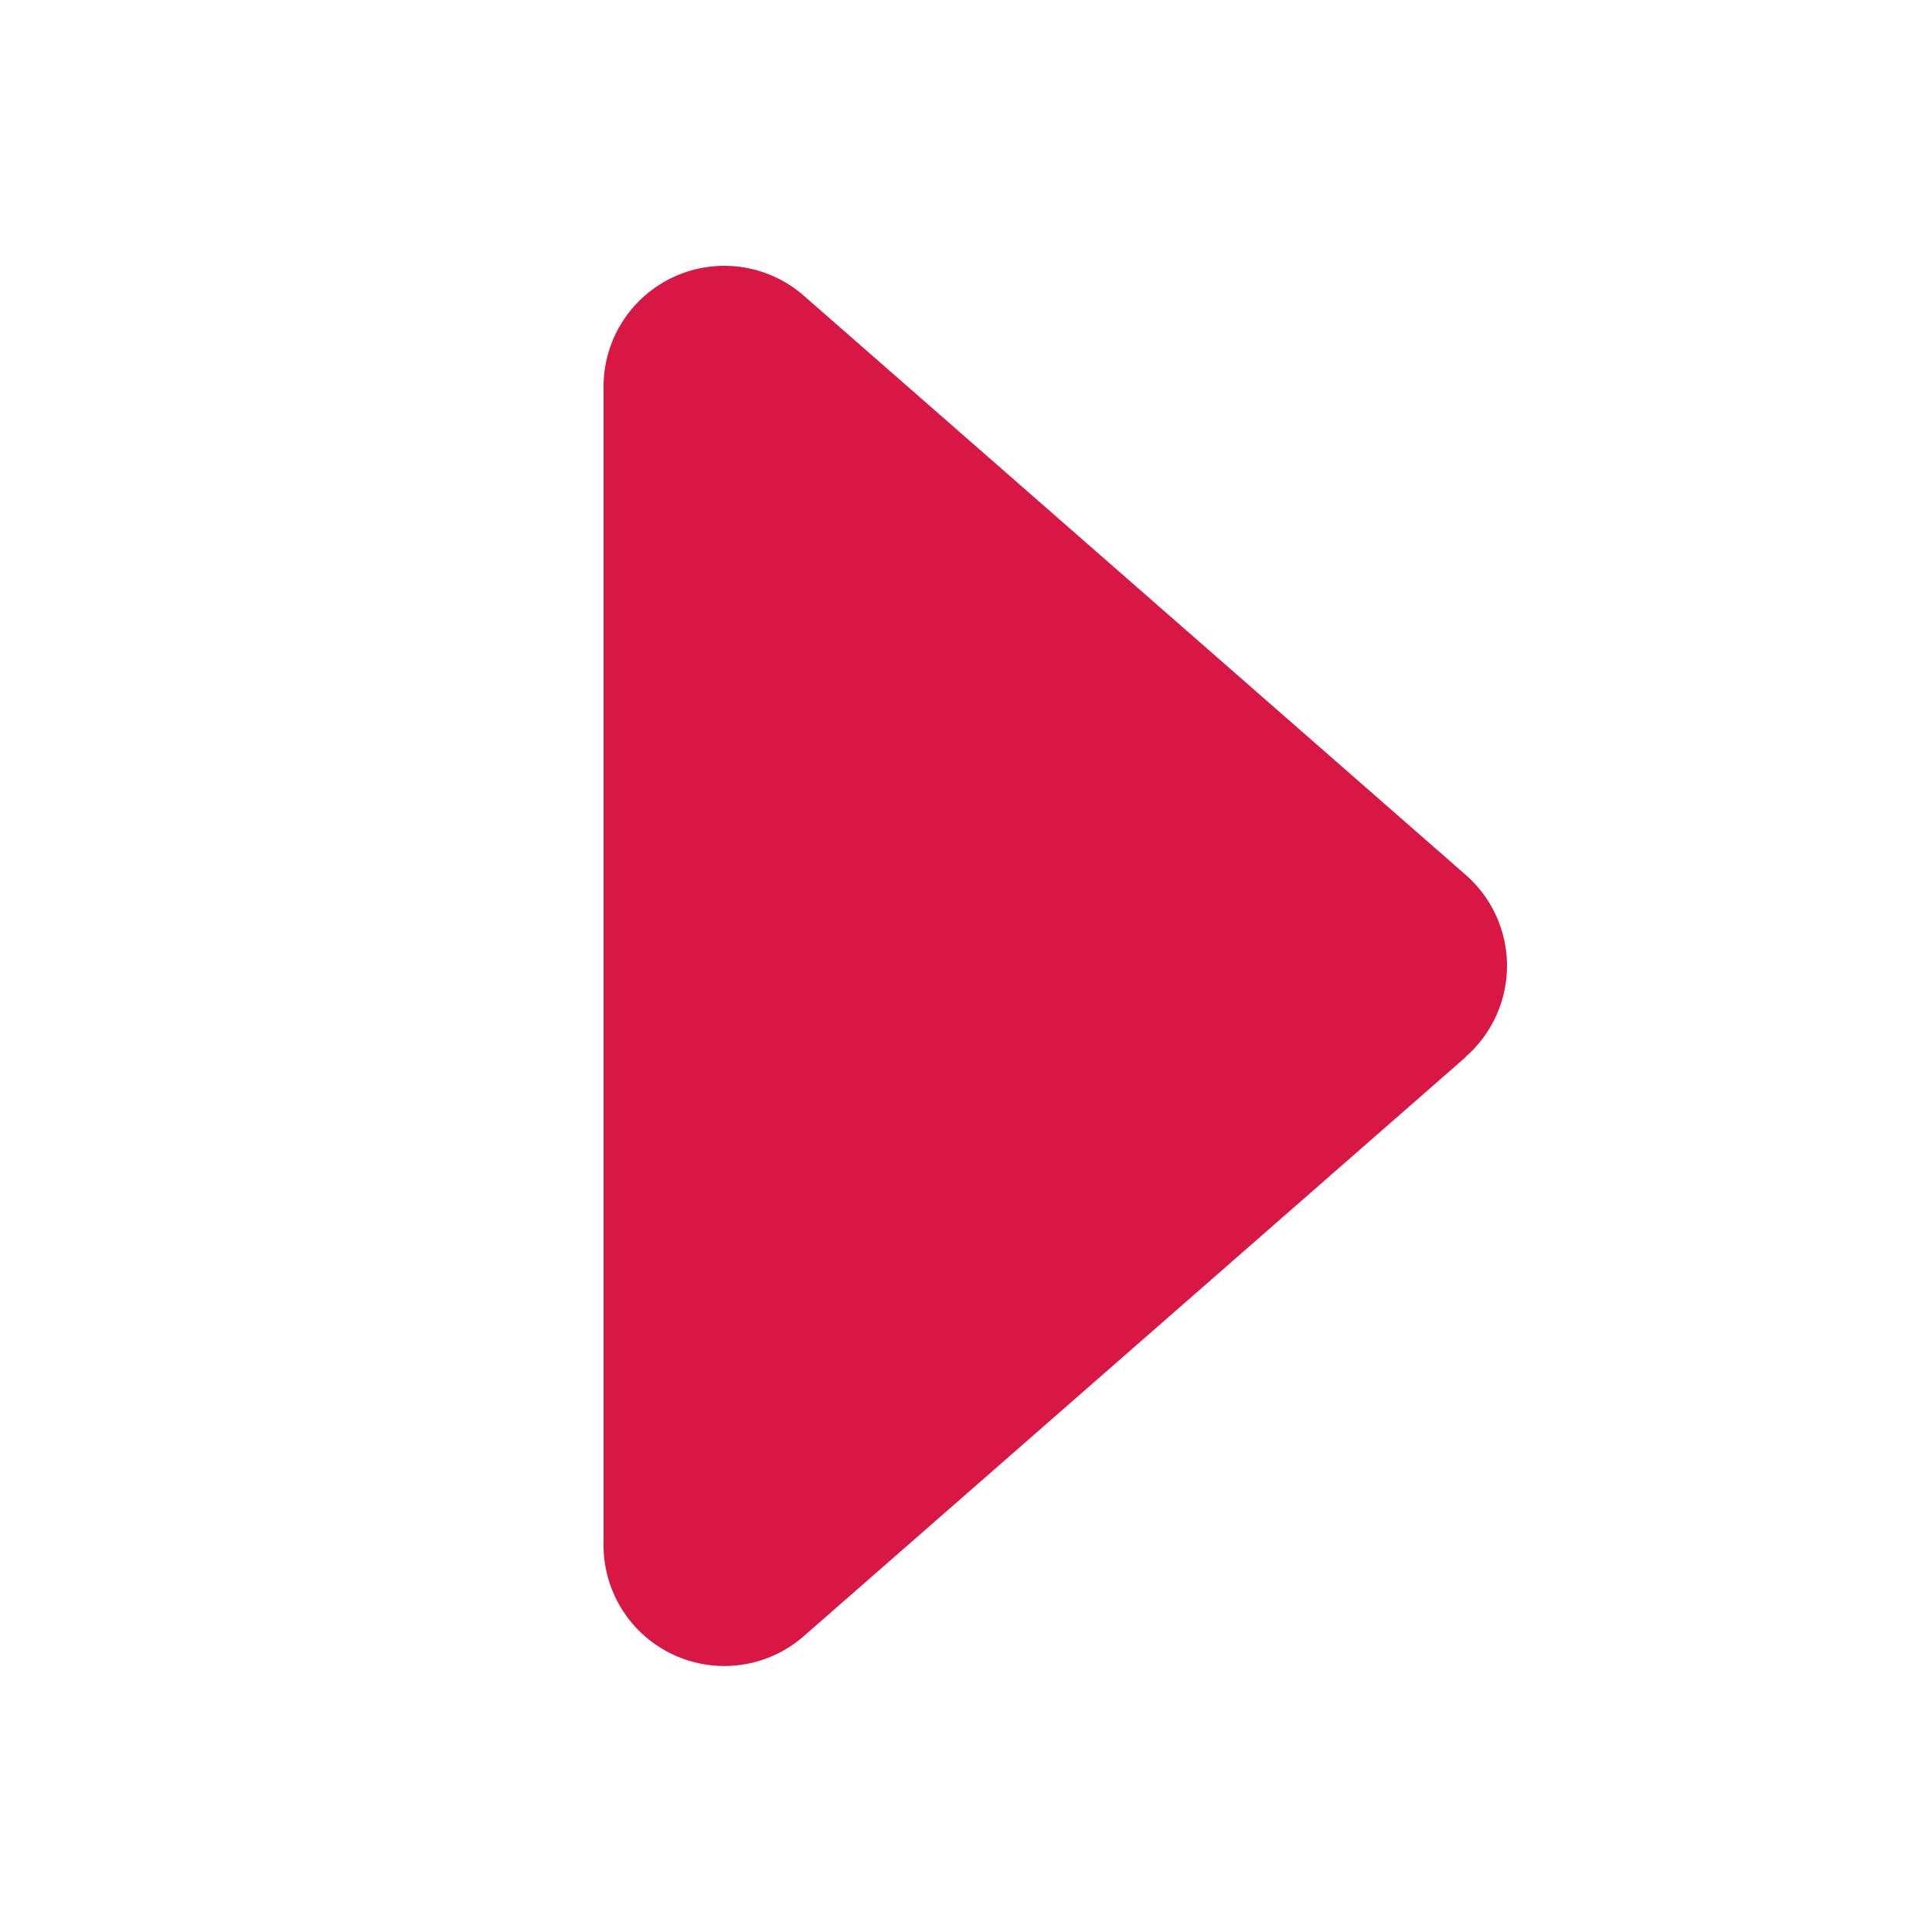 <svg width="10" height="10" viewBox="0 0 10 10" fill="none" xmlns="http://www.w3.org/2000/svg"><path d="M7.588 5.47L4.16 8.469a.625.625 0 01-1.036-.47V2.001a.625.625 0 011.037-.47l3.425 2.997a.625.625 0 010 .942z" fill="#D91745"/></svg>